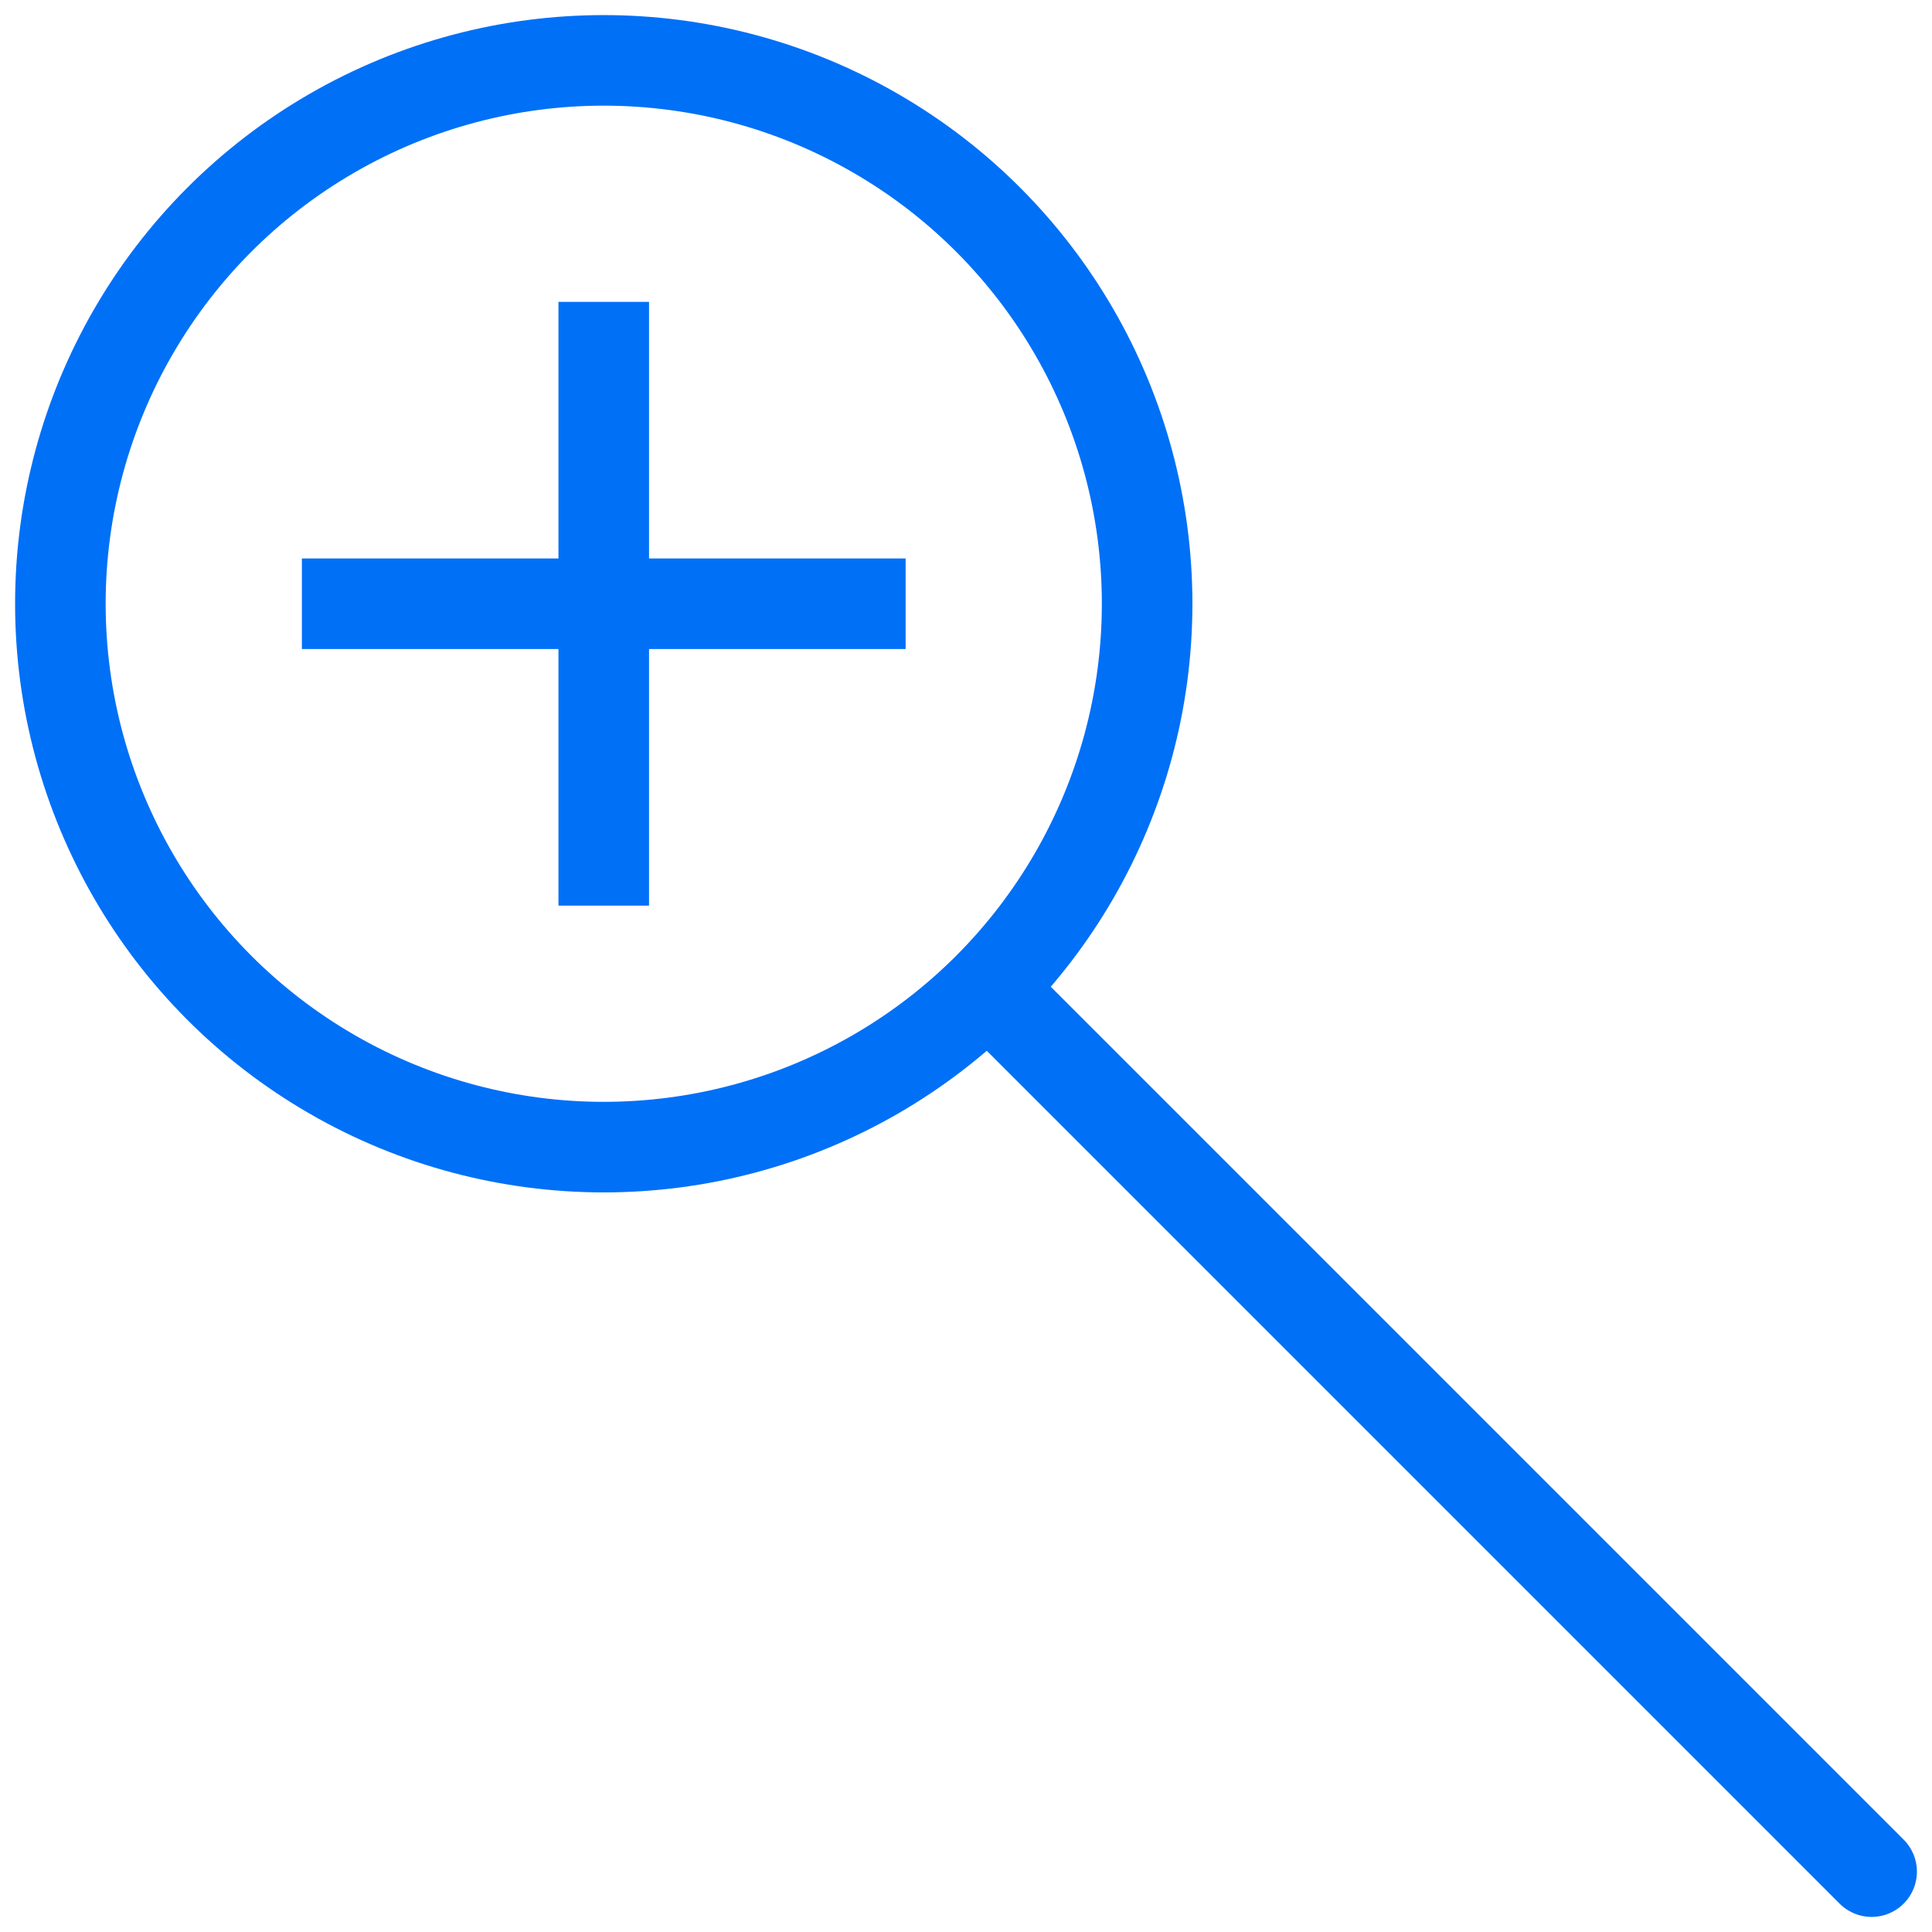 <svg xmlns="http://www.w3.org/2000/svg" width="128" height="128" fill="none" viewBox="0 0 128 128"><style>.a,.b{stroke-linecap:round;stroke-linejoin:round}.a{stroke:#0070f7;stroke-width:6}.b{fill:none}.b,.c{stroke:#0070f7;stroke-width:6}</style><path d="M66 66l58 58" class="a"/><circle cx="36" cy="92" r="36" class="b" transform="translate(4 -52)"/><path d="M20 40h40" class="c"/><path d="M40 60V20" class="c"/></svg>